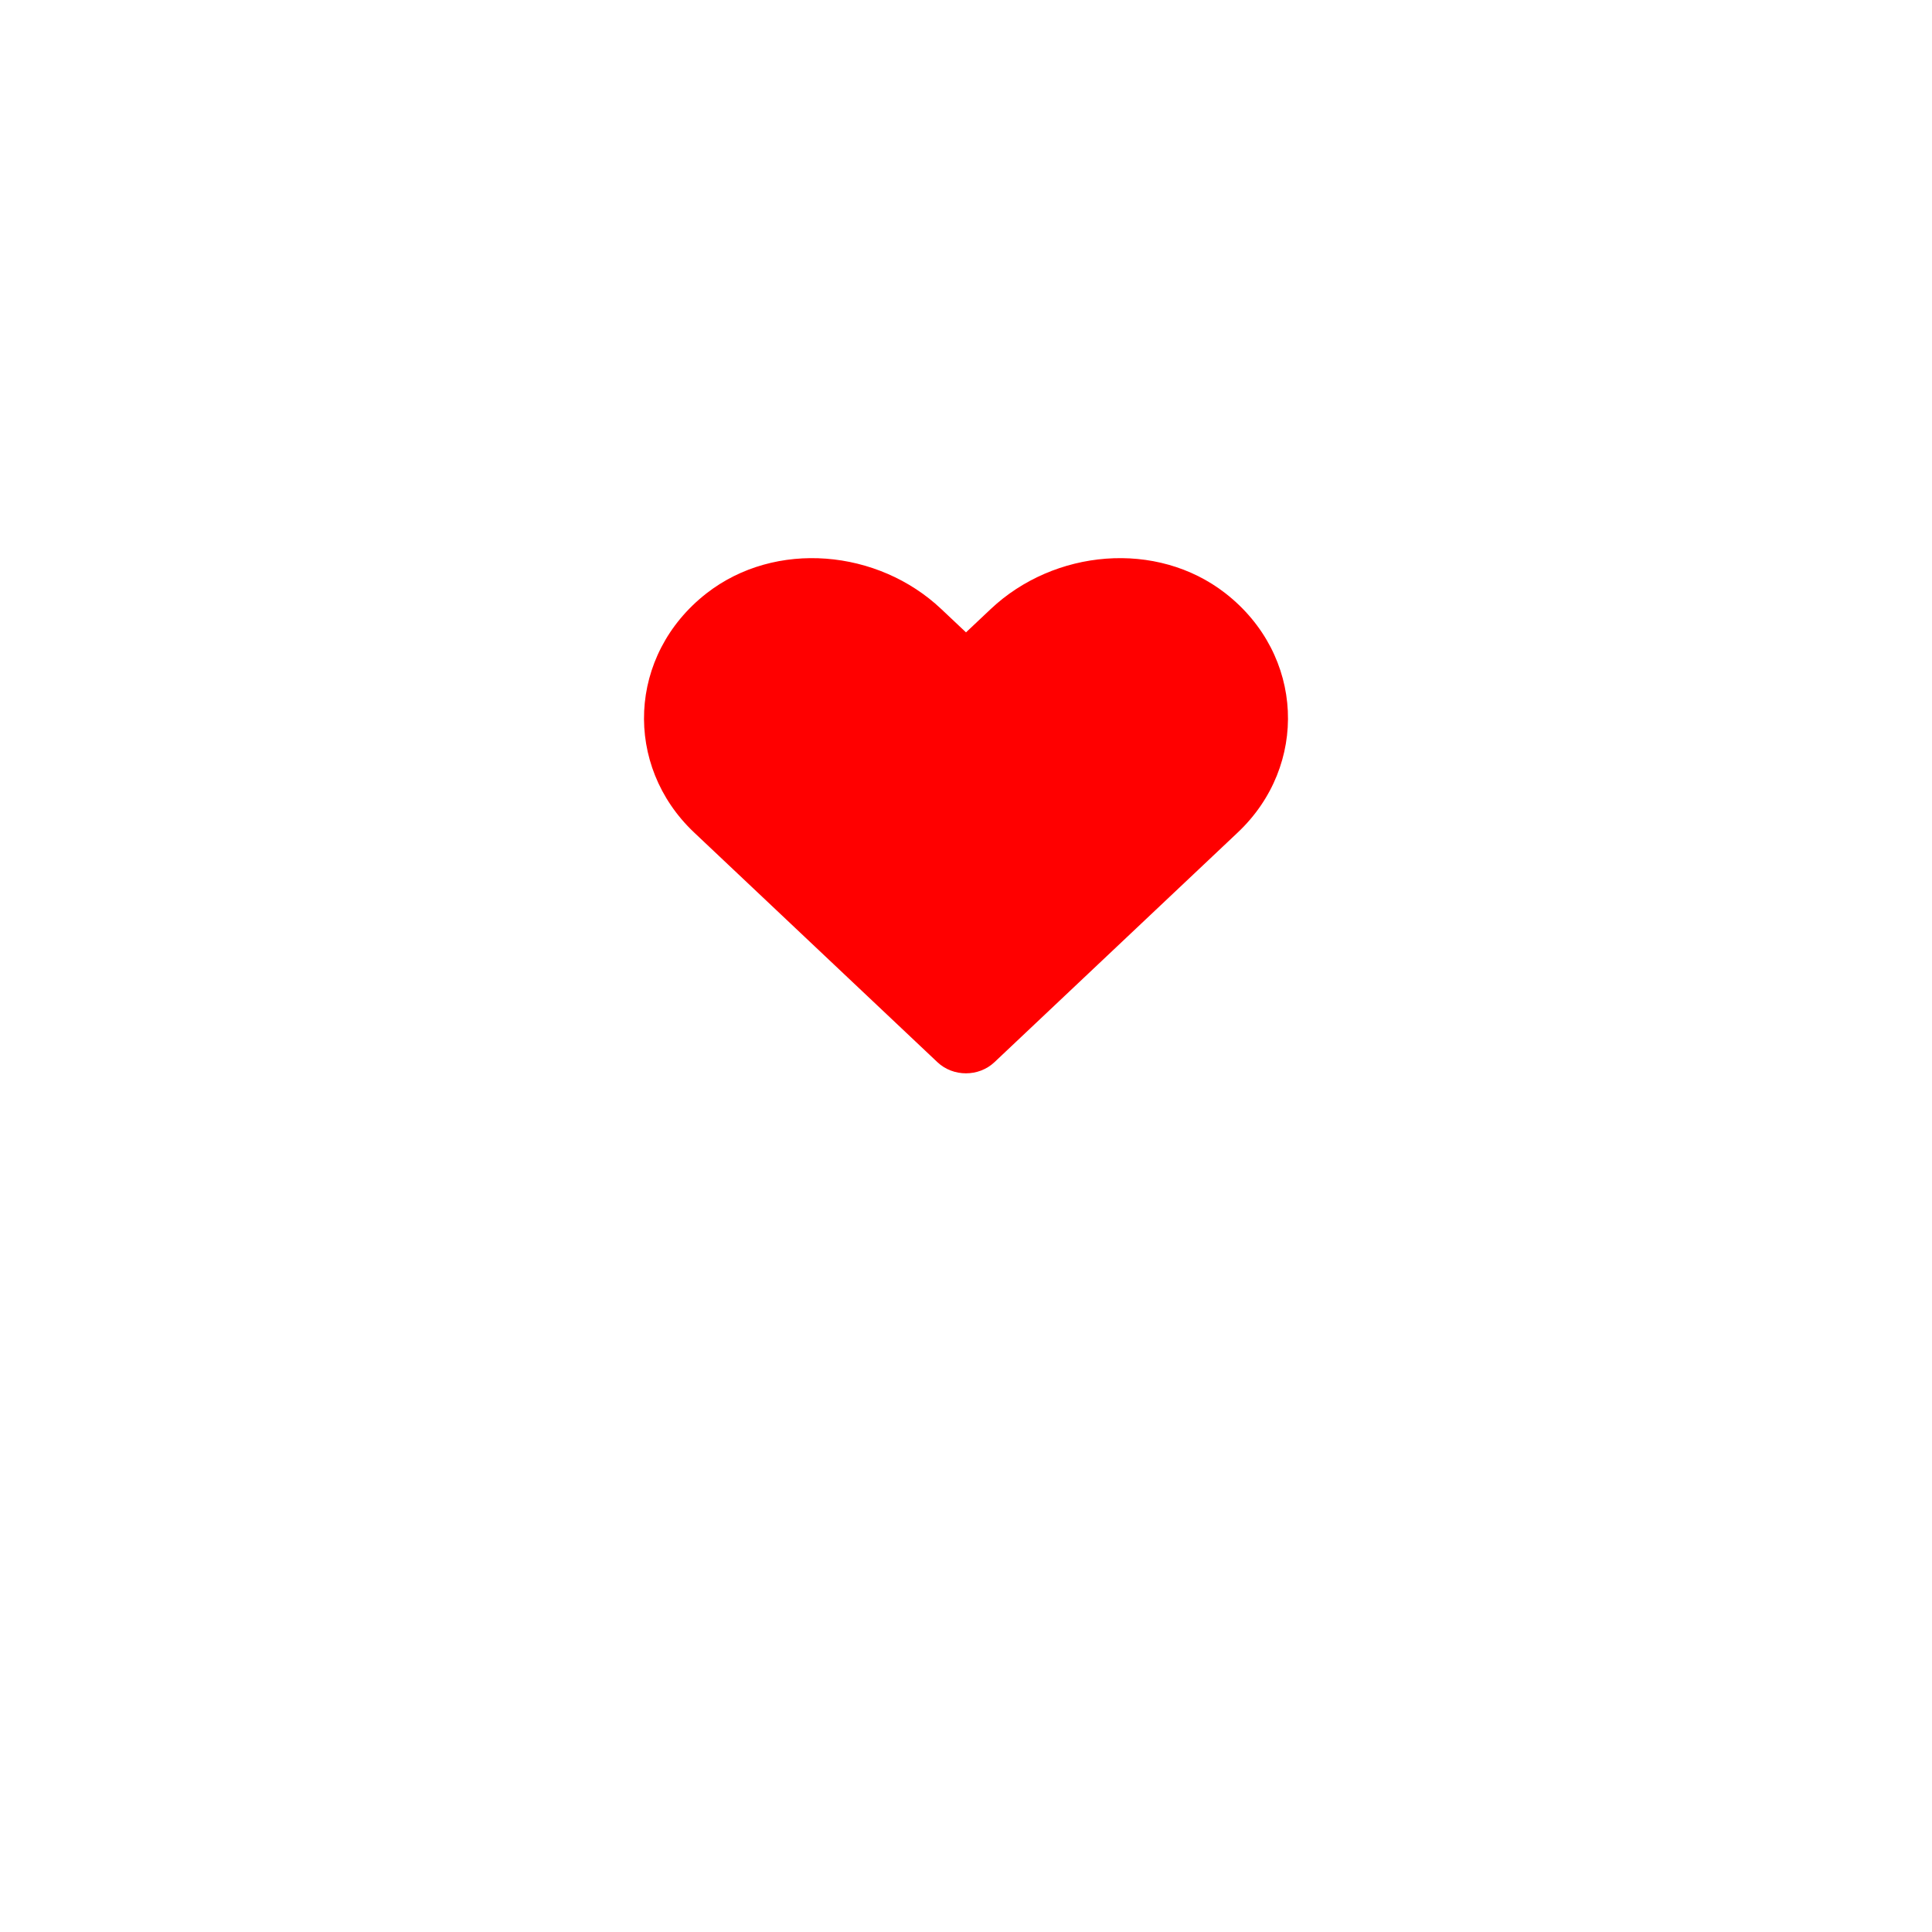 <svg width="45" height="45" viewBox="0 0 45 45" fill="none" xmlns="http://www.w3.org/2000/svg">
<g filter="url(#filter0_d_14_55)">
<circle cx="22.5" cy="18.5" r="18.5" fill="white"/>
</g>
<path d="M28.544 13.82C26.939 12.57 24.551 12.795 23.077 14.185L22.5 14.729L21.923 14.185C20.452 12.795 18.062 12.57 16.456 13.82C14.617 15.256 14.52 17.833 16.166 19.389L21.835 24.741C22.201 25.086 22.796 25.086 23.162 24.741L28.831 19.389C30.48 17.833 30.384 15.256 28.544 13.82Z" fill="#FF0000"/>
<defs>
<filter id="filter0_d_14_55" x="0" y="0" width="45" height="45" filterUnits="userSpaceOnUse" color-interpolation-filters="sRGB">
<feFlood flood-opacity="0" result="BackgroundImageFix"/>
<feColorMatrix in="SourceAlpha" type="matrix" values="0 0 0 0 0 0 0 0 0 0 0 0 0 0 0 0 0 0 127 0" result="hardAlpha"/>
<feOffset dy="4"/>
<feGaussianBlur stdDeviation="2"/>
<feComposite in2="hardAlpha" operator="out"/>
<feColorMatrix type="matrix" values="0 0 0 0 0 0 0 0 0 0 0 0 0 0 0 0 0 0 0.25 0"/>
<feBlend mode="normal" in2="BackgroundImageFix" result="effect1_dropShadow_14_55"/>
<feBlend mode="normal" in="SourceGraphic" in2="effect1_dropShadow_14_55" result="shape"/>
</filter>
</defs>
</svg>
